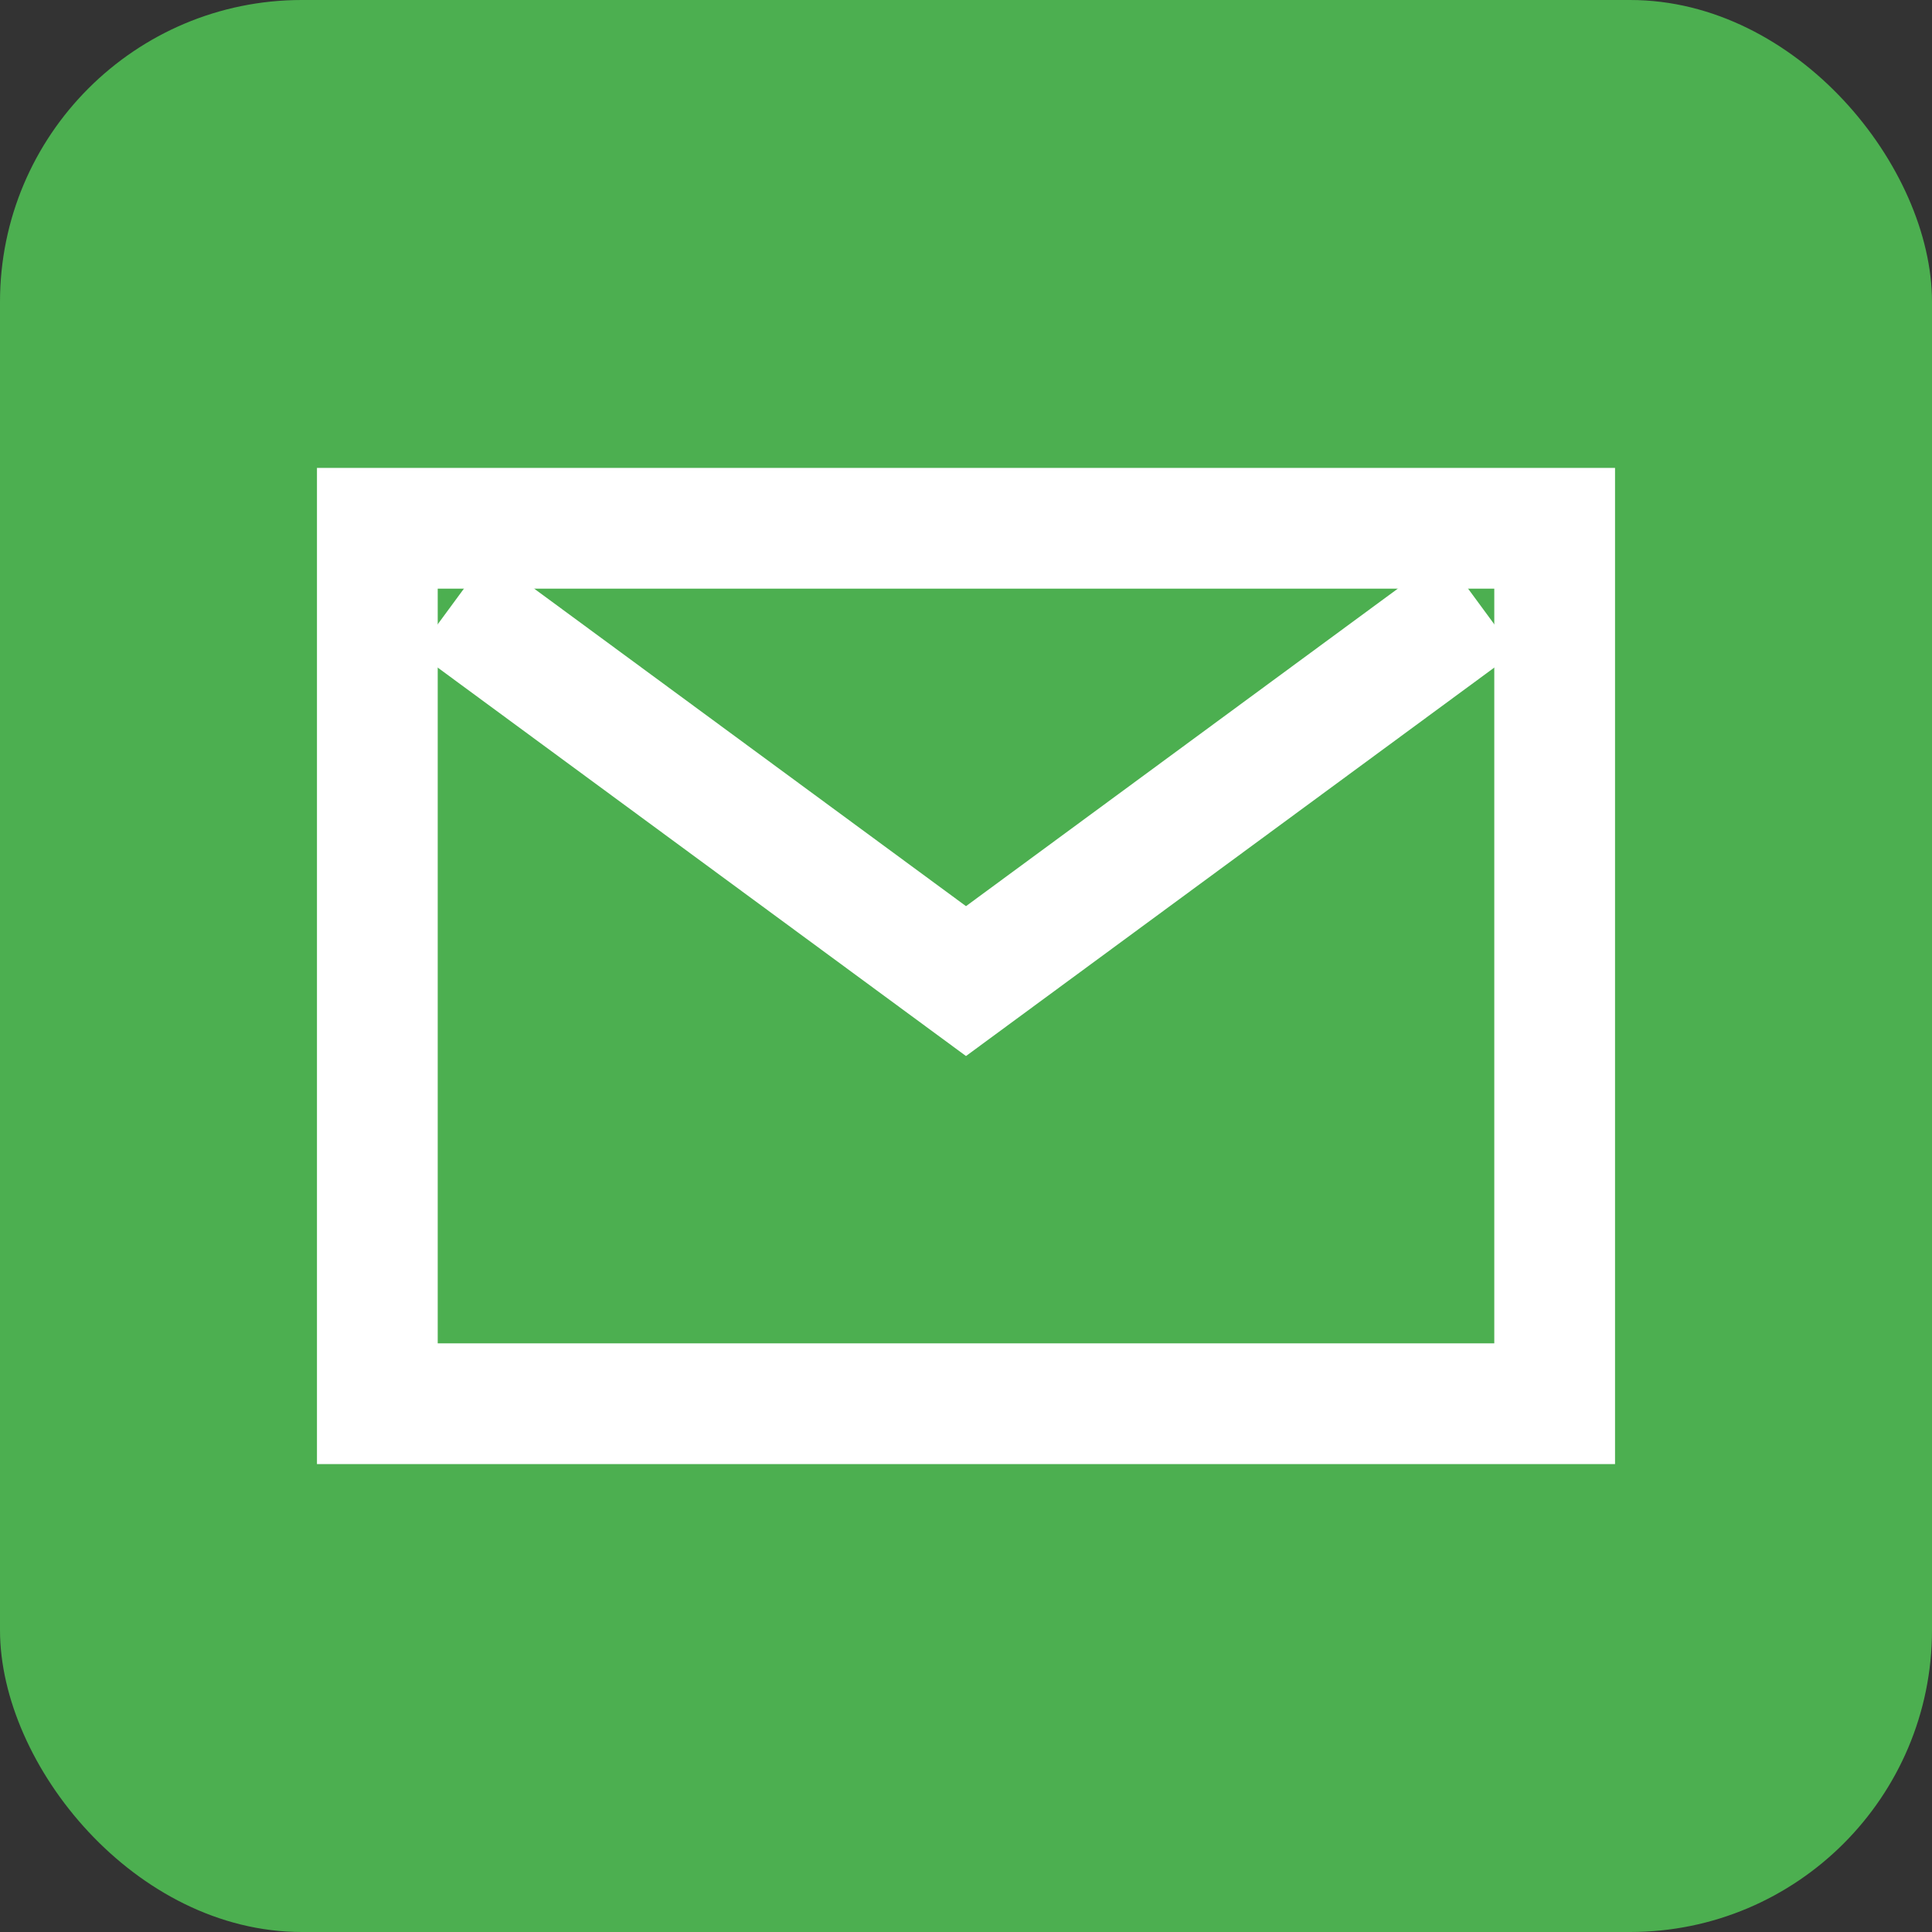 <svg width="128" height="128" viewBox="0 0 128 128" xmlns="http://www.w3.org/2000/svg">
  <rect x="0" y="0" width="128" height="128" fill="#333333" stroke="none"/>
  <rect width="128" height="128" rx="20" fill="#4CAF50"/>
  <path d="M30 40 L64 65 L98 40" stroke="white" stroke-width="8" fill="none"/>
  <path d="M25 35 L25 93 L103 93 L103 35 Z" stroke="white" stroke-width="8" fill="none"/>
</svg> 